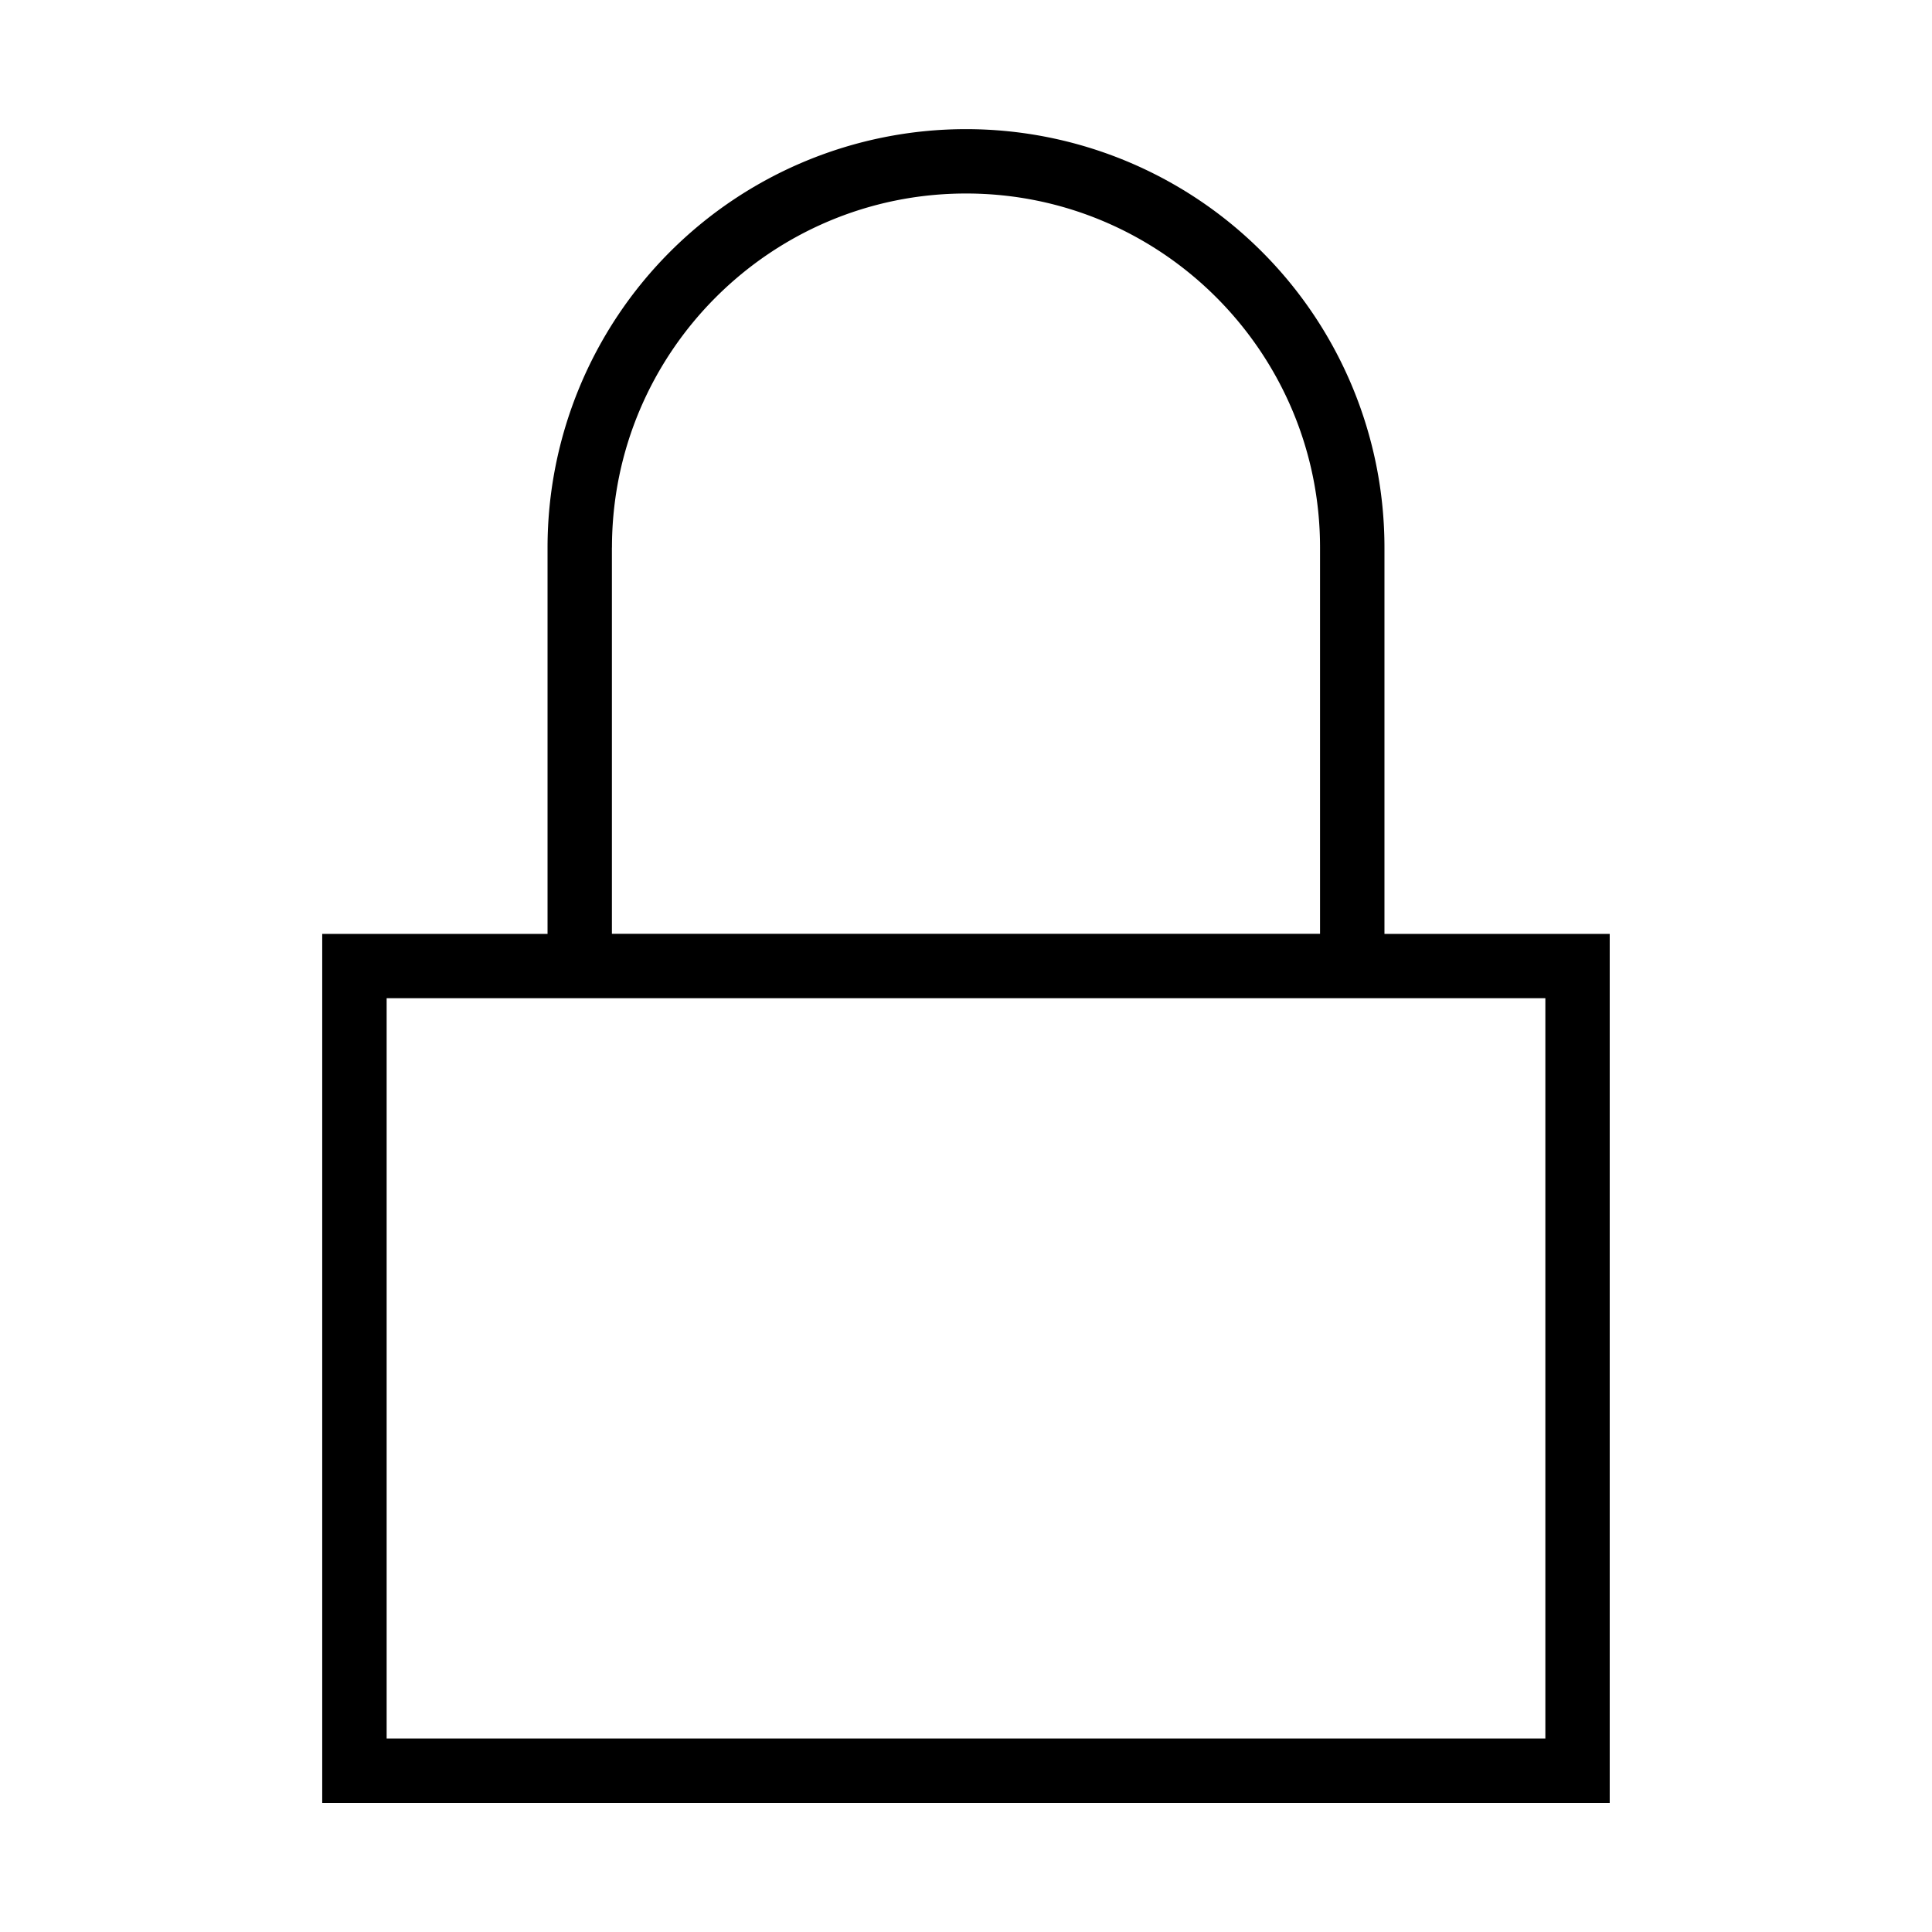 <svg xmlns="http://www.w3.org/2000/svg" width="32" height="32" viewBox="0 0 32 32"><path d="M22.931 15.467V9.07a6.931 6.931 0 0 0-13.862 0v6.398H5.337v14.394h21.325V15.468H22.93zM10.136 9.069c0-3.234 2.631-5.864 5.865-5.864s5.863 2.631 5.863 5.864v6.398H10.135V9.069zm15.46 19.726H6.404V16.533h19.192v12.262z"/></svg>